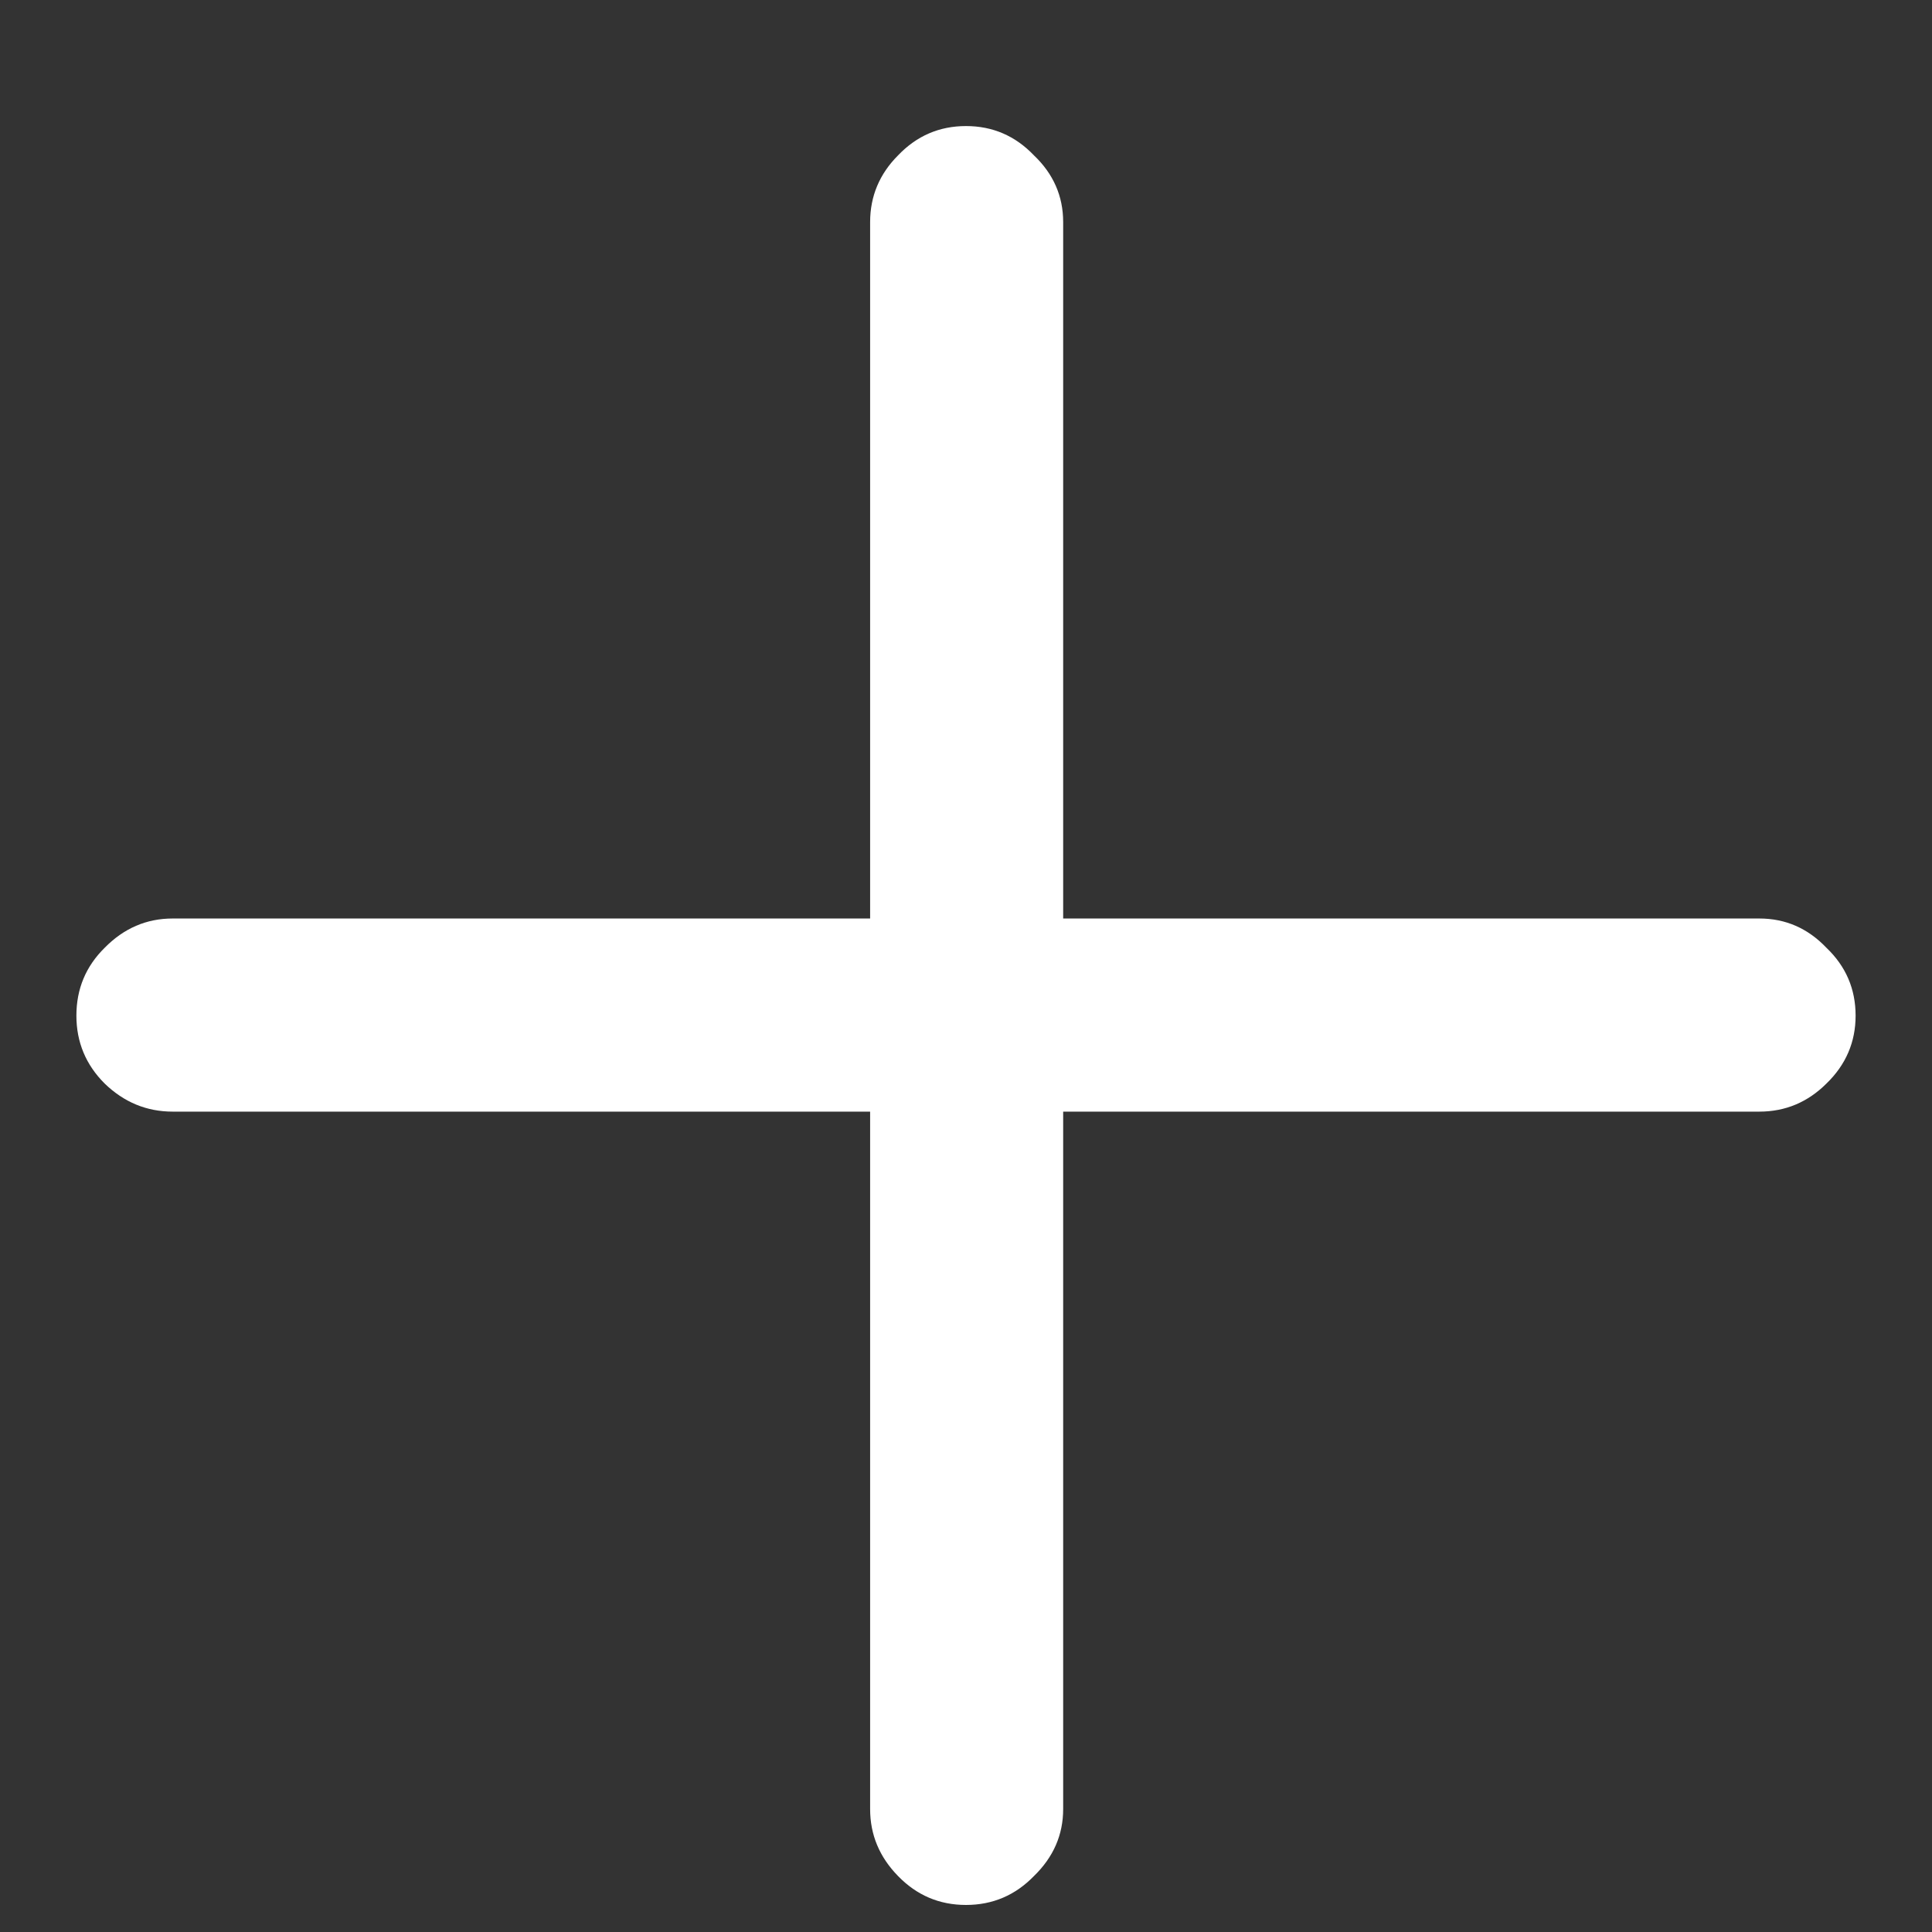 <?xml version="1.0" encoding="UTF-8"?>
<svg xmlns="http://www.w3.org/2000/svg" xmlns:xlink="http://www.w3.org/1999/xlink" width="24" height="24" viewBox="0 0 24 24" version="1.1">
<rect x="0" y="0" width="24" height="24" fill="#333333" stroke="none"/>
<g id="surface1">
<path style=" stroke:none;fill-rule:nonzero;fill:rgb(100%,100%,100%);fill-opacity:1;" d="M 0.949 12.617 C 0.949 12.945 1.066 13.227 1.301 13.461 C 1.539 13.691 1.82 13.809 2.145 13.809 L 10.809 13.809 L 10.809 22.473 C 10.809 22.793 10.926 23.07 11.156 23.305 C 11.387 23.543 11.668 23.664 12 23.664 C 12.332 23.664 12.613 23.543 12.844 23.305 C 13.086 23.07 13.207 22.793 13.207 22.473 L 13.207 13.809 L 21.855 13.809 C 22.18 13.809 22.457 13.691 22.688 13.461 C 22.93 13.227 23.051 12.945 23.051 12.617 C 23.051 12.285 22.93 12.004 22.688 11.773 C 22.457 11.531 22.18 11.41 21.855 11.41 L 13.207 11.41 L 13.207 2.758 C 13.207 2.438 13.086 2.16 12.844 1.93 C 12.613 1.688 12.332 1.566 12 1.566 C 11.668 1.566 11.387 1.688 11.156 1.93 C 10.926 2.16 10.809 2.438 10.809 2.758 L 10.809 11.41 L 2.145 11.41 C 1.82 11.41 1.539 11.531 1.301 11.773 C 1.066 12.004 0.949 12.285 0.949 12.617 Z M 0.949 12.617 "/>
</g>
</svg>
